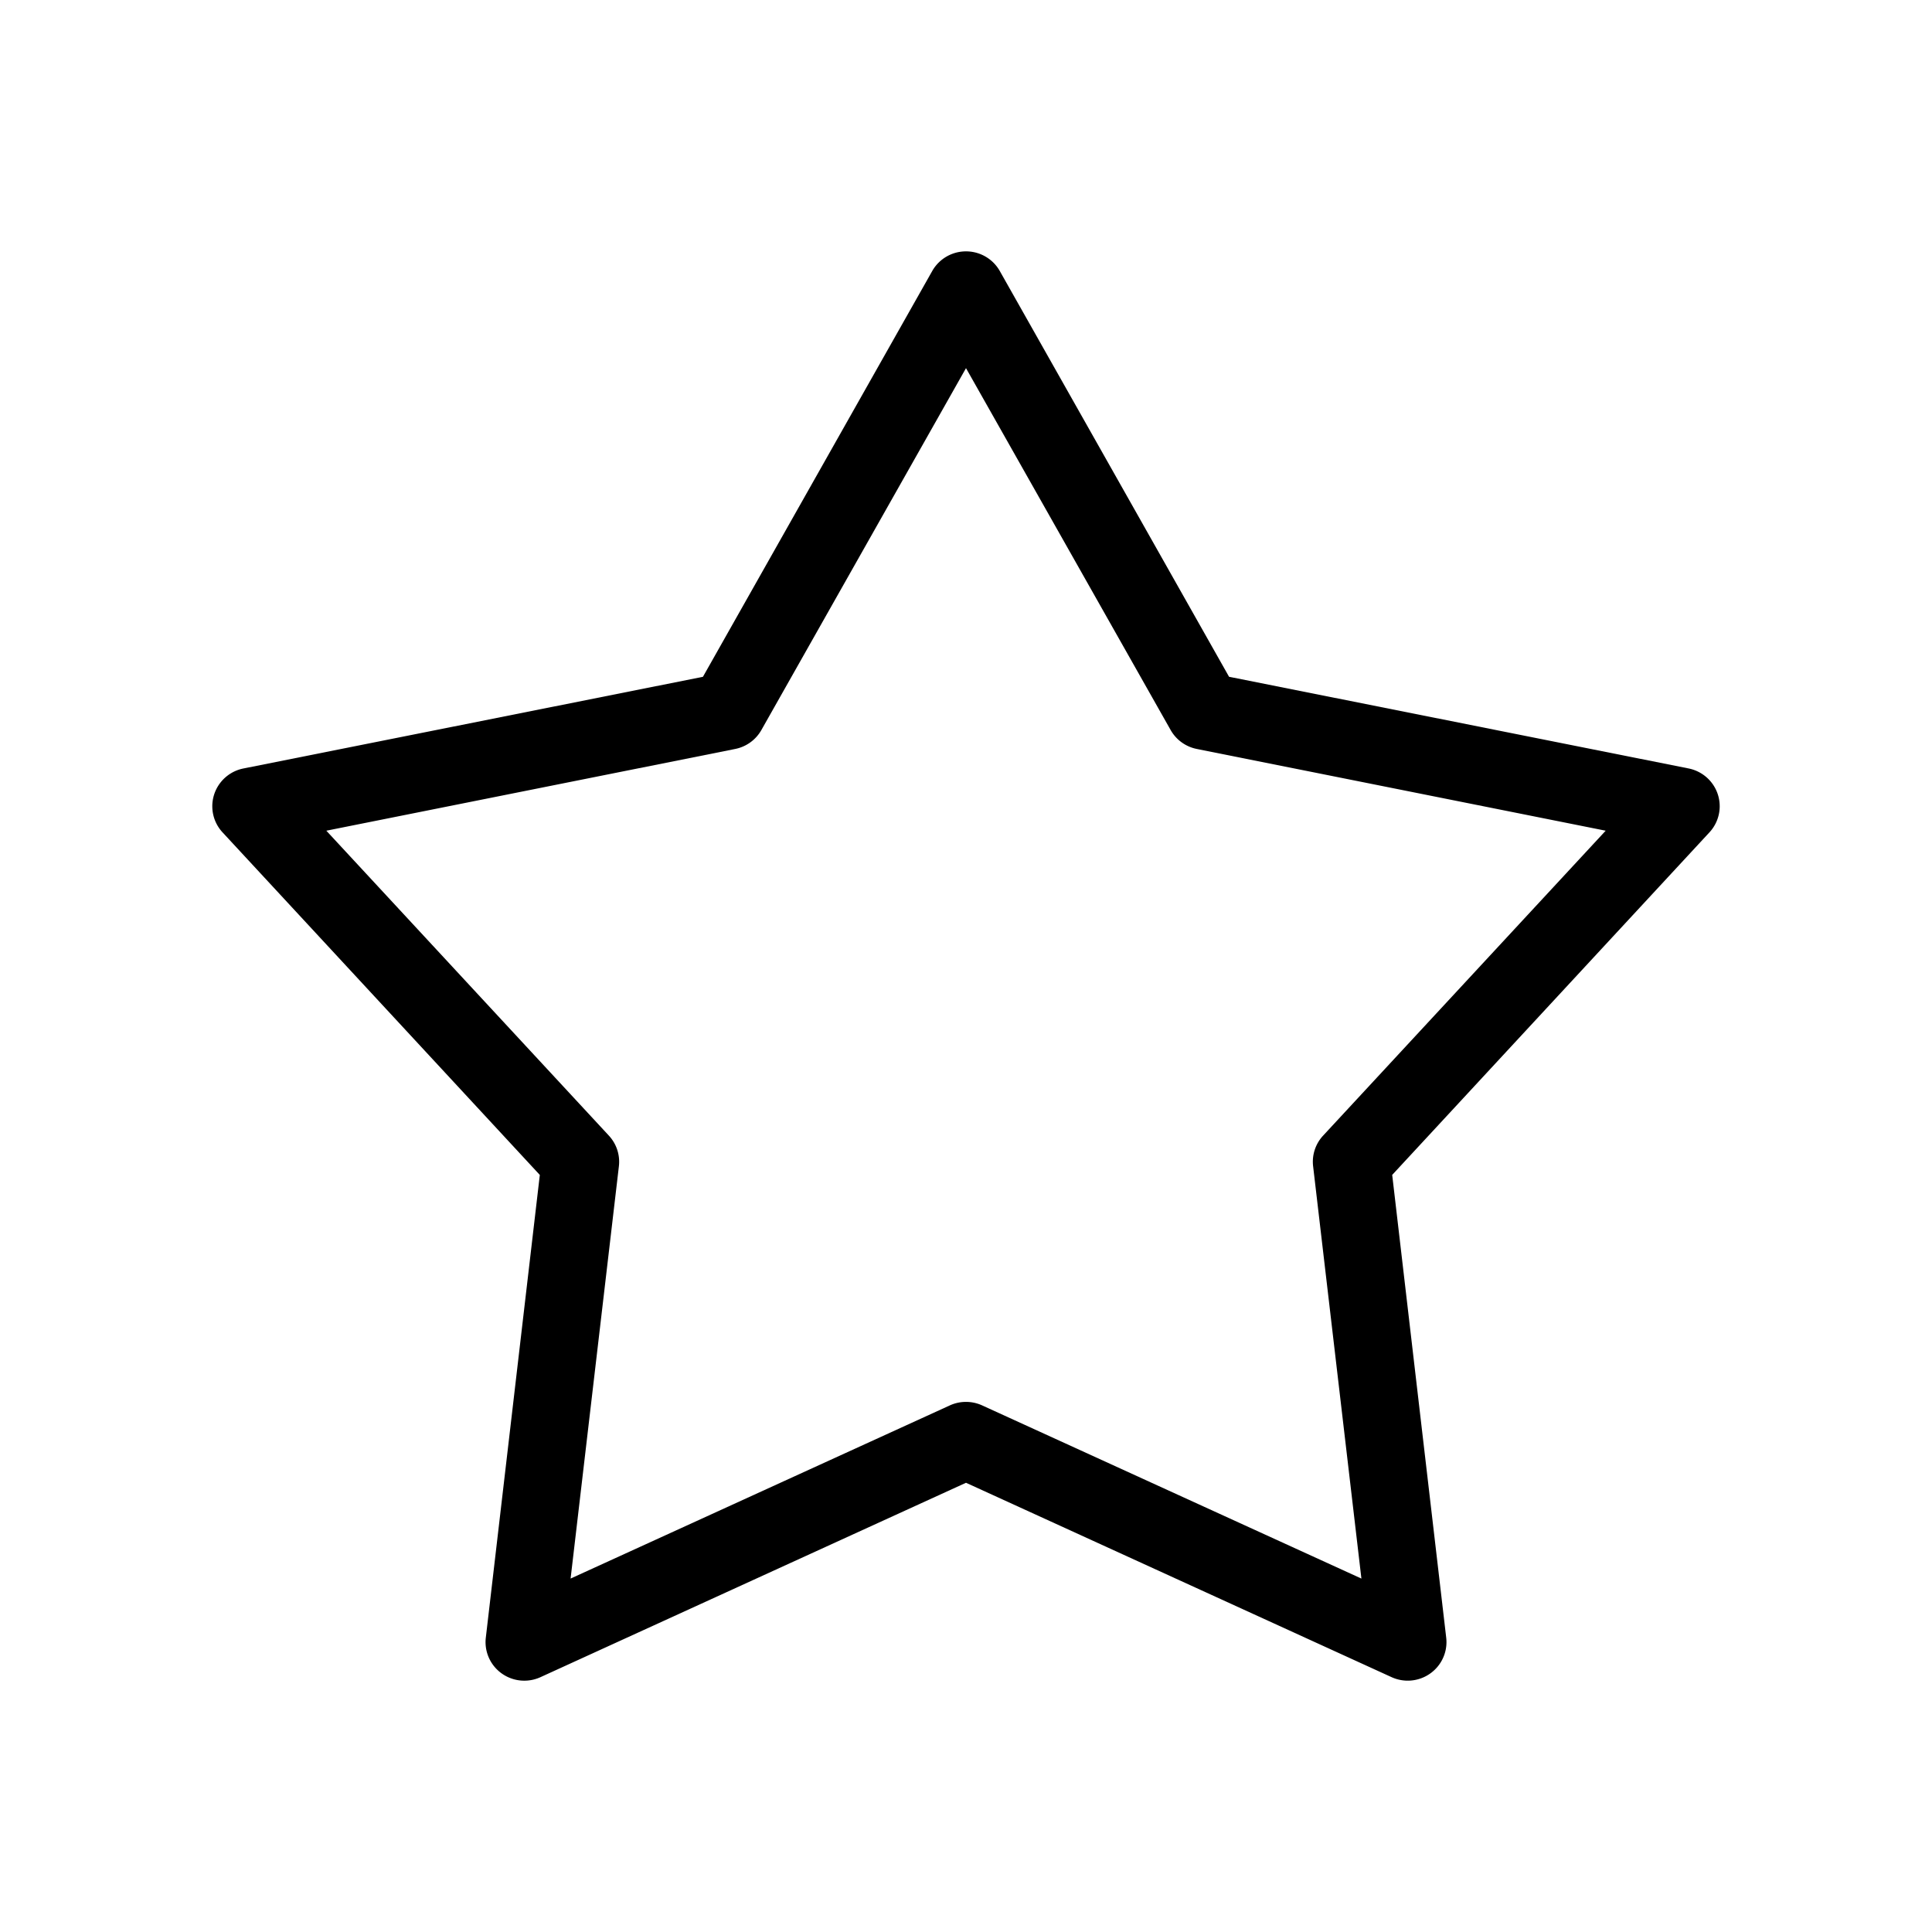 <svg xmlns="http://www.w3.org/2000/svg" version="1.1" x="0px" y="0px" viewBox="0 0 100 100"><g transform="translate(0,-952.362)"><path d="m 73.005,1039.348 a 2.006,1.995 0 0 0 1.851,-2.217 l -2.796,-23.956 16.413,-17.722 A 2.006,1.995 0 0 0 87.391,992.135 L 63.616,987.392 51.743,966.379 a 2.006,1.995 0 0 0 -3.485,0 l -11.874,21.014 -23.775,4.743 a 2.006,1.995 0 0 0 -1.081,3.319 l 16.413,17.722 -2.796,23.956 a 2.006,1.995 0 0 0 2.823,2.042 L 50,1029.11 l 22.032,10.063 a 2.006,1.995 0 0 0 0.973,0.175 z m -2.54,-5.28 -19.628,-8.962 a 2.006,1.995 0 0 0 -1.675,0 l -19.628,8.962 2.499,-21.336 a 2.006,1.995 0 0 0 -0.513,-1.585 L 16.891,995.359 38.059,991.127 a 2.006,1.995 0 0 0 1.351,-0.981 L 50,971.417 60.591,990.146 a 2.006,1.995 0 0 0 1.351,0.981 l 21.168,4.232 -14.63,15.787 a 2.006,1.995 0 0 0 -0.513,1.585 l 2.499,21.336 z"/></g></svg>